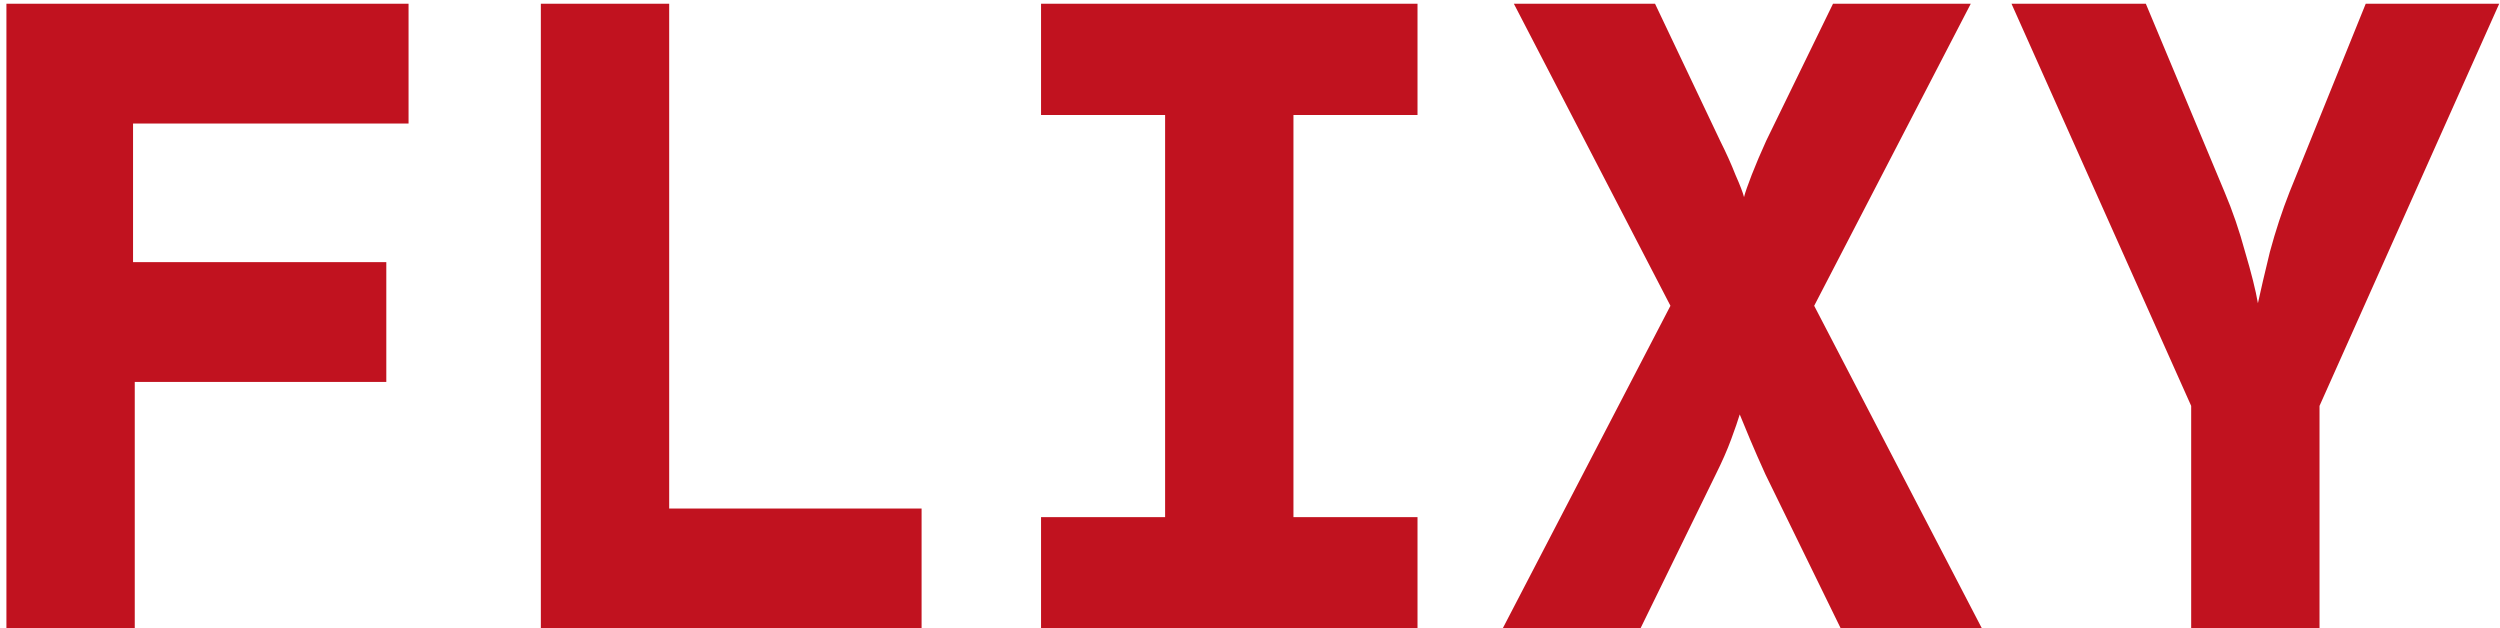 <svg width="374" height="94" viewBox="0 0 374 94" fill="none" xmlns="http://www.w3.org/2000/svg">
<path d="M0.96 94V0.56H61.12V18.48H19.904V39.216H57.792V57.136H20.16V94H0.96ZM80.91 94V0.56H100.11V76.08H137.87V94H80.91ZM155.74 94V77.36H174.3V17.2H155.74V0.56H212.06V17.2H193.5V77.36H212.06V94H155.74ZM224.81 94L249.898 45.744L226.474 0.56H247.594L257.322 21.04C258.261 22.917 259.029 24.624 259.626 26.16C260.309 27.696 260.735 28.805 260.906 29.488C261.077 28.805 261.461 27.696 262.058 26.16C262.655 24.624 263.381 22.917 264.234 21.04L274.218 0.56H294.826L271.402 45.744L296.49 94H275.37L264.106 70.96C263.253 69.083 262.485 67.333 261.802 65.712C261.119 64.091 260.607 62.853 260.266 62C260.01 62.853 259.583 64.091 258.986 65.712C258.389 67.333 257.621 69.083 256.682 70.96L245.418 94H224.81ZM327.8 94V60.72L300.92 0.56H321.016L332.792 28.72C333.987 31.536 335.011 34.523 335.864 37.68C336.803 40.837 337.443 43.397 337.784 45.36C338.211 43.397 338.808 40.837 339.576 37.68C340.429 34.523 341.411 31.536 342.52 28.72L353.912 0.56H373.88L347 60.72V94H327.8Z" fill="#C1121F"/>
</svg>

